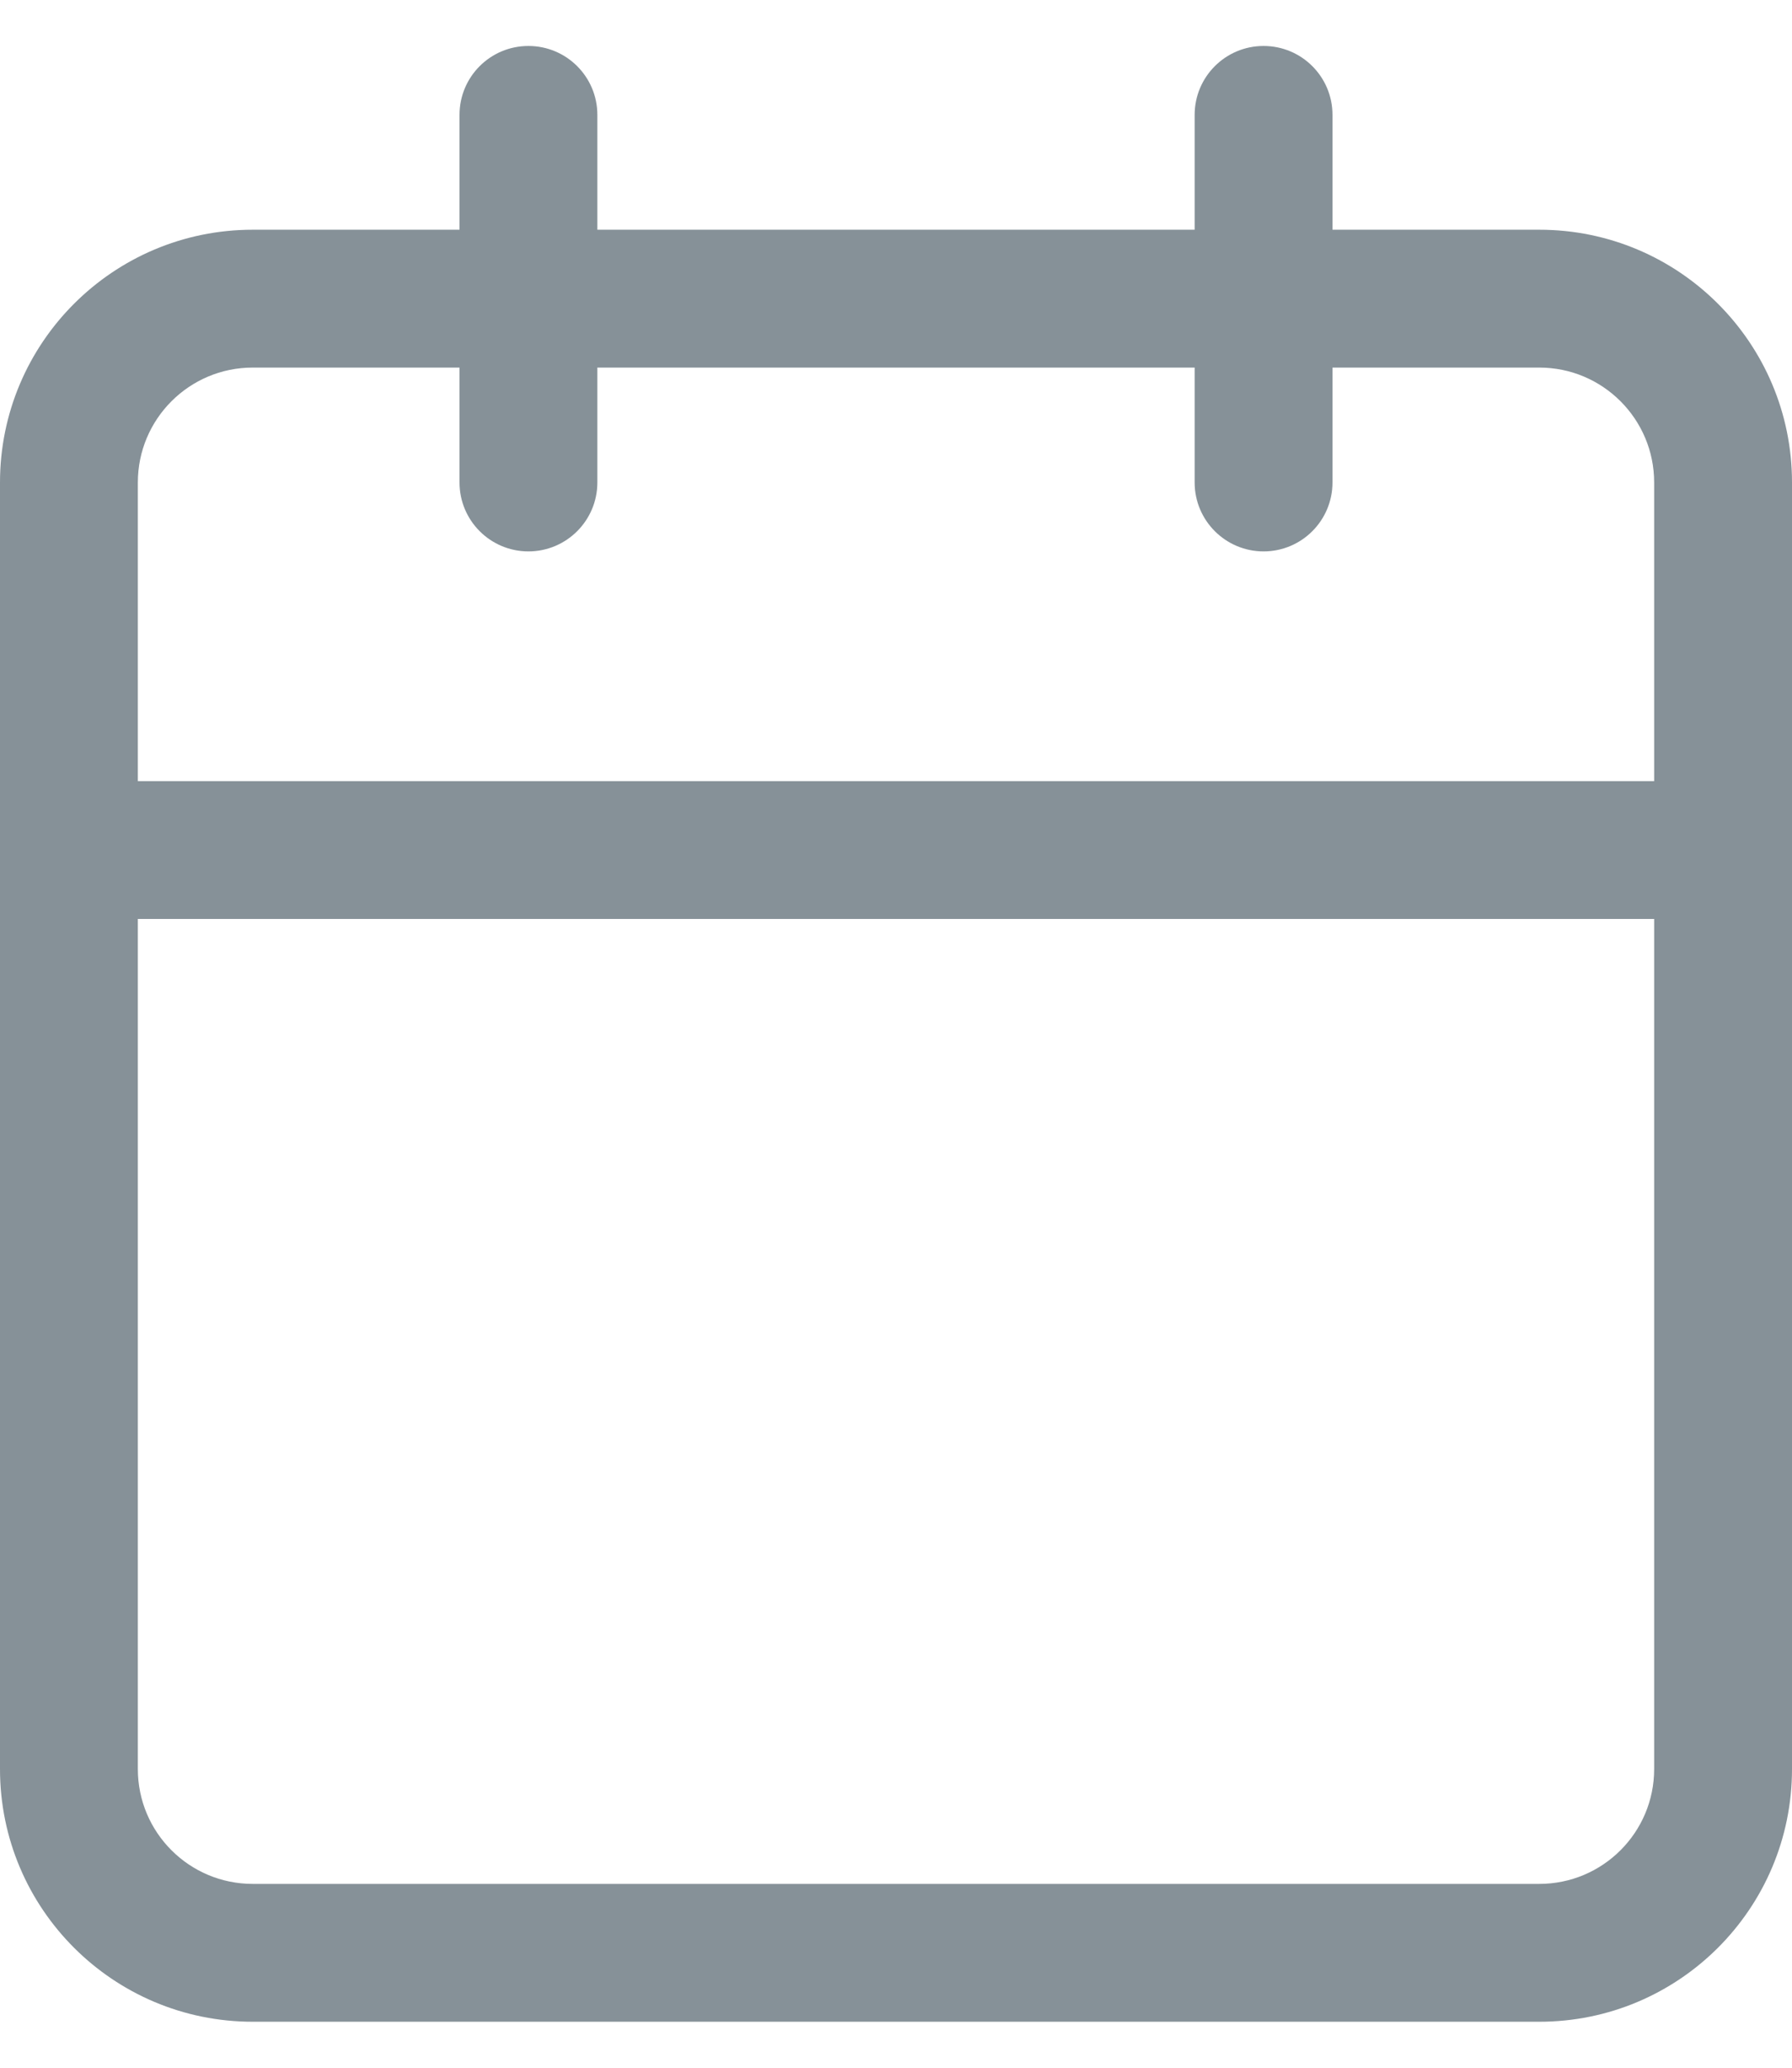 <svg width="26" height="30" viewBox="0 0 26 30" fill="none" xmlns="http://www.w3.org/2000/svg">
<path fill-rule="evenodd" clip-rule="evenodd" d="M7.667 0.667C8.219 0.667 8.667 1.114 8.667 1.667V3.333H17.333V1.667C17.333 1.114 17.781 0.667 18.333 0.667C18.886 0.667 19.333 1.114 19.333 1.667V3.333H22.333C24.358 3.333 26 4.975 26 7V25.667C26 27.692 24.358 29.333 22.333 29.333H3.667C1.642 29.333 0 27.692 0 25.667V7C0 4.975 1.642 3.333 3.667 3.333H6.667V1.667C6.667 1.114 7.114 0.667 7.667 0.667ZM6.667 5.333H3.667C2.746 5.333 2 6.08 2 7V11.333H24V7C24 6.08 23.254 5.333 22.333 5.333H19.333V7C19.333 7.552 18.886 8 18.333 8C17.781 8 17.333 7.552 17.333 7V5.333H8.667V7C8.667 7.552 8.219 8 7.667 8C7.114 8 6.667 7.552 6.667 7V5.333ZM24 13.333H2V25.667C2 26.587 2.746 27.333 3.667 27.333H22.333C23.254 27.333 24 26.587 24 25.667V13.333Z" fill="#869198"/>
</svg>
